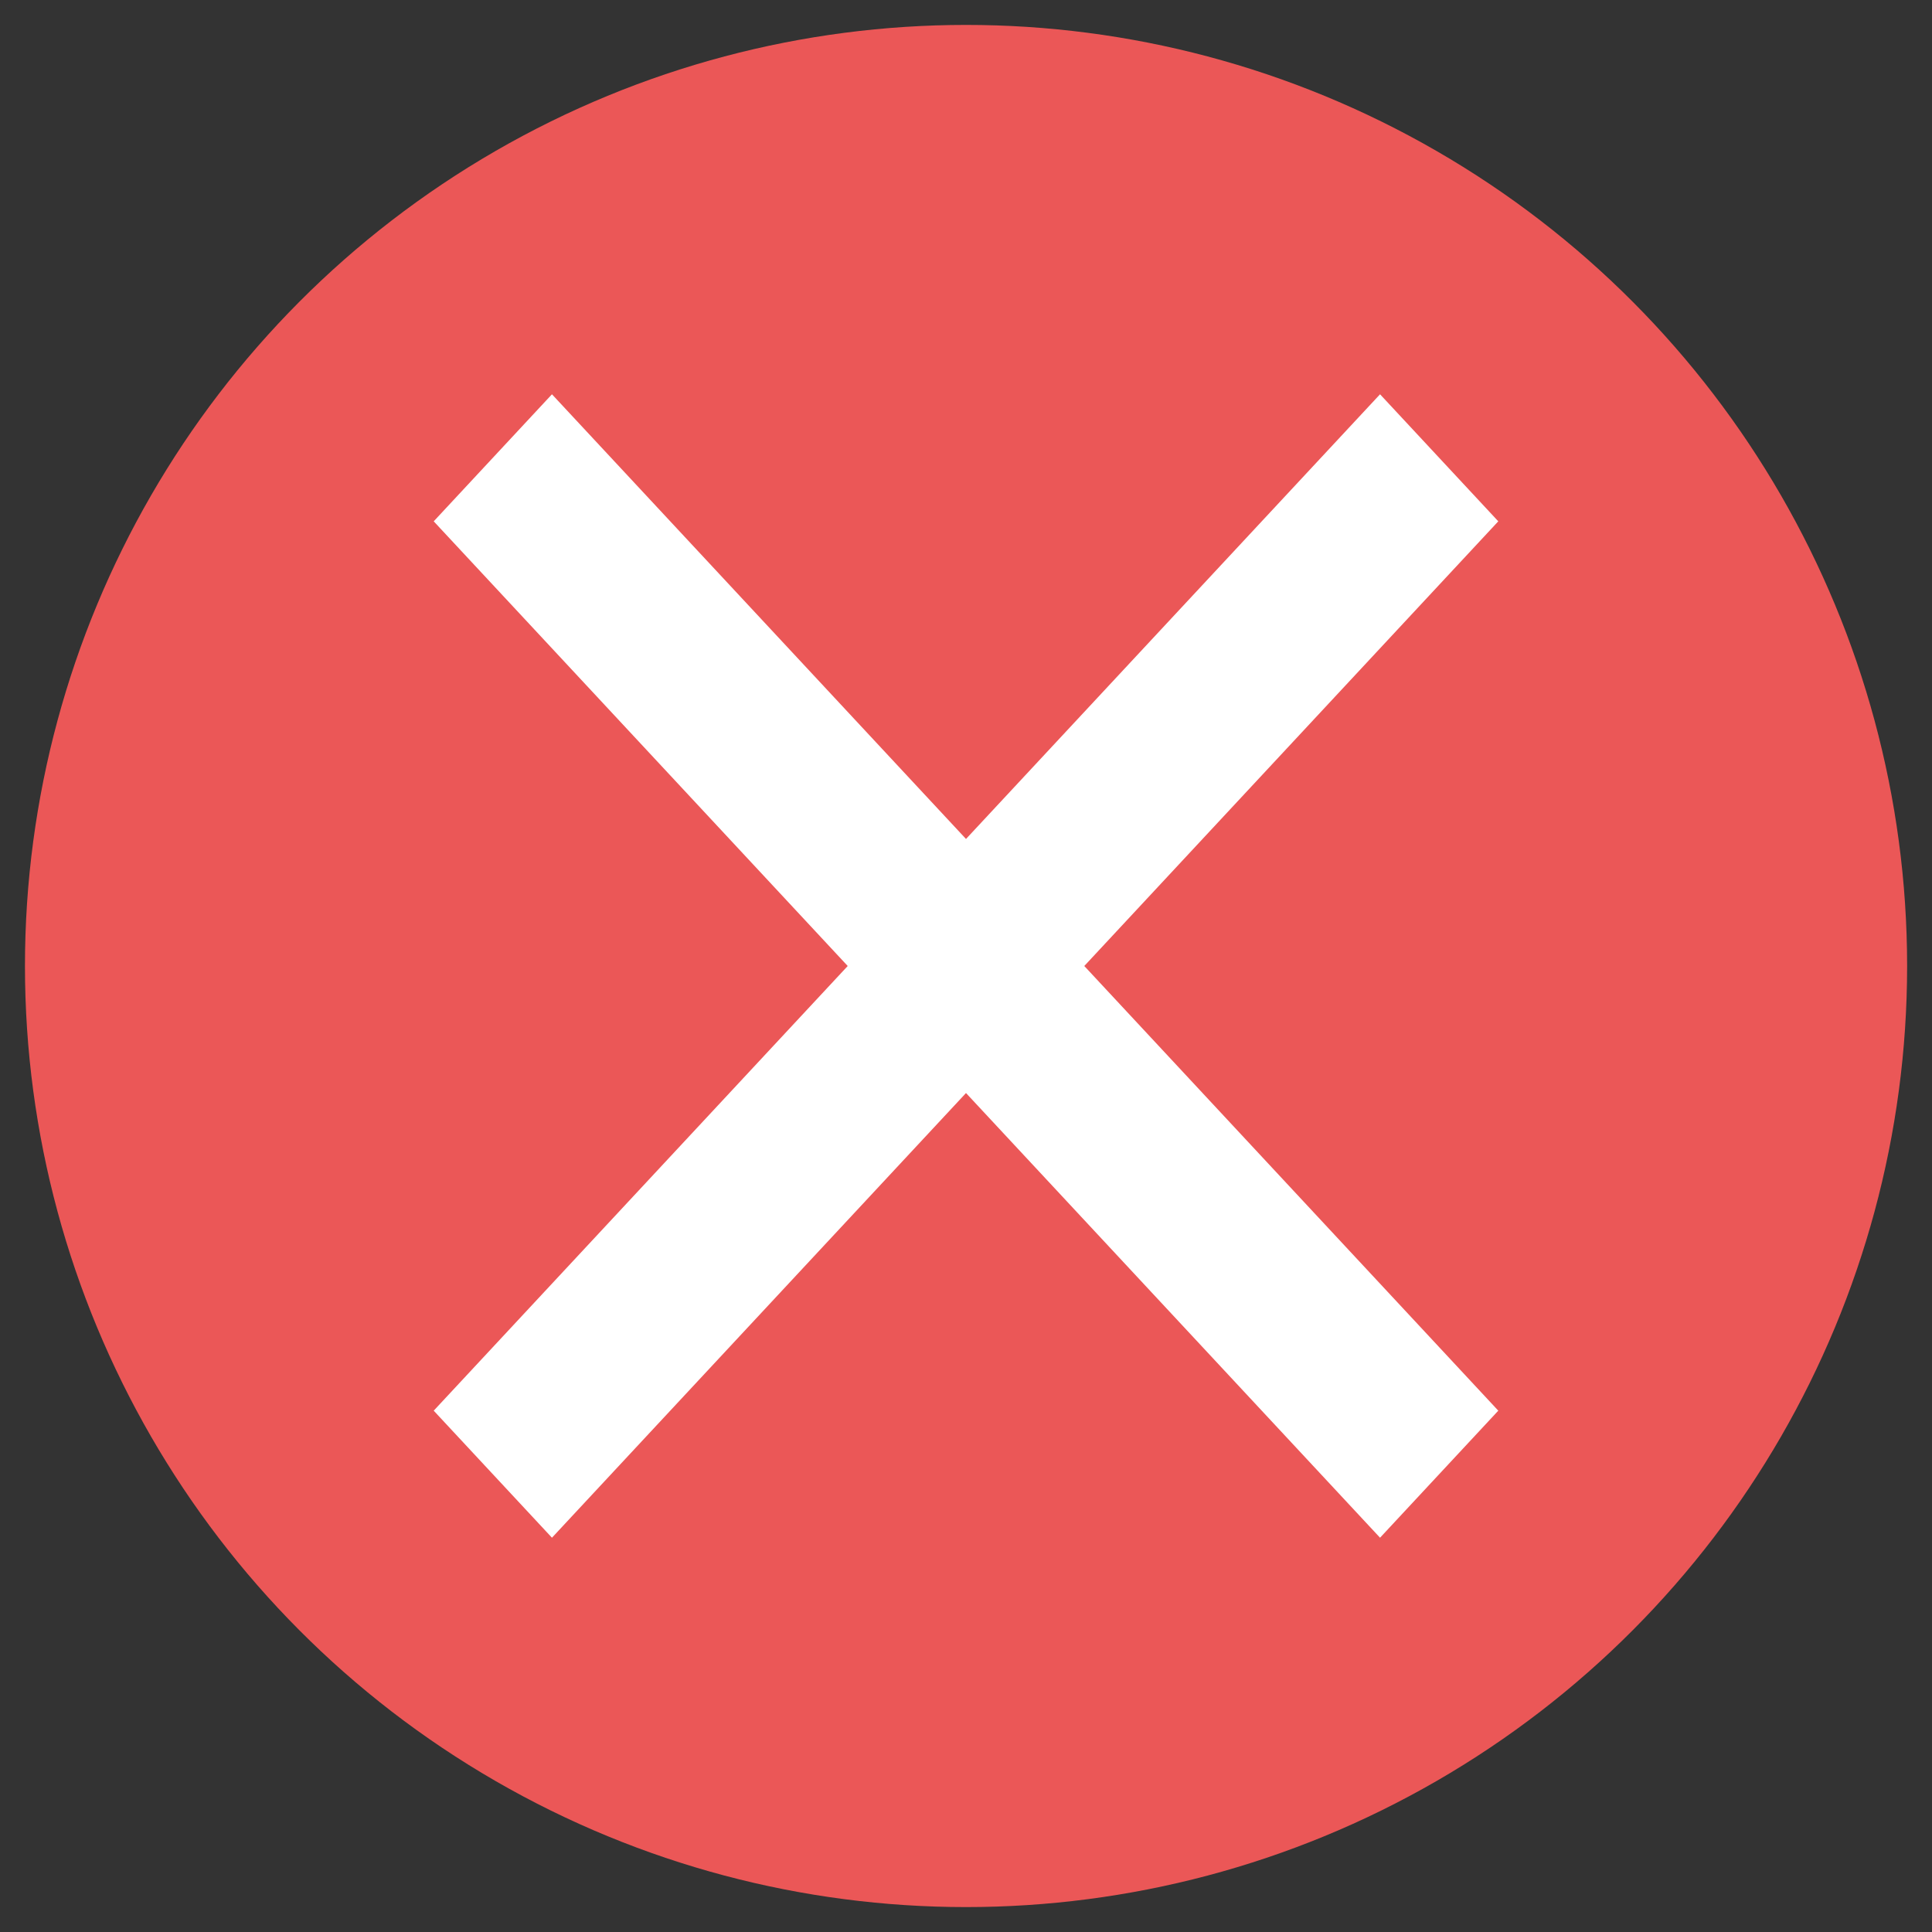 <svg width="49" height="49" viewBox="0 0 49 49" fill="none" xmlns="http://www.w3.org/2000/svg">
<rect x="0" y="0" width="49" height="49" fill="#333333" stroke="none"/>
<circle cx="24.501" cy="24.5" r="23.868" fill="#EB5757"/>
<path d="M24.5 21.278L35.001 10L38 13.222L27.5 24.5L38 35.778L35.001 39L24.5 27.722L13.999 39L11 35.778L21.5 24.5L11 13.222L13.999 10L24.5 21.278Z" fill="white"/>
</svg>
